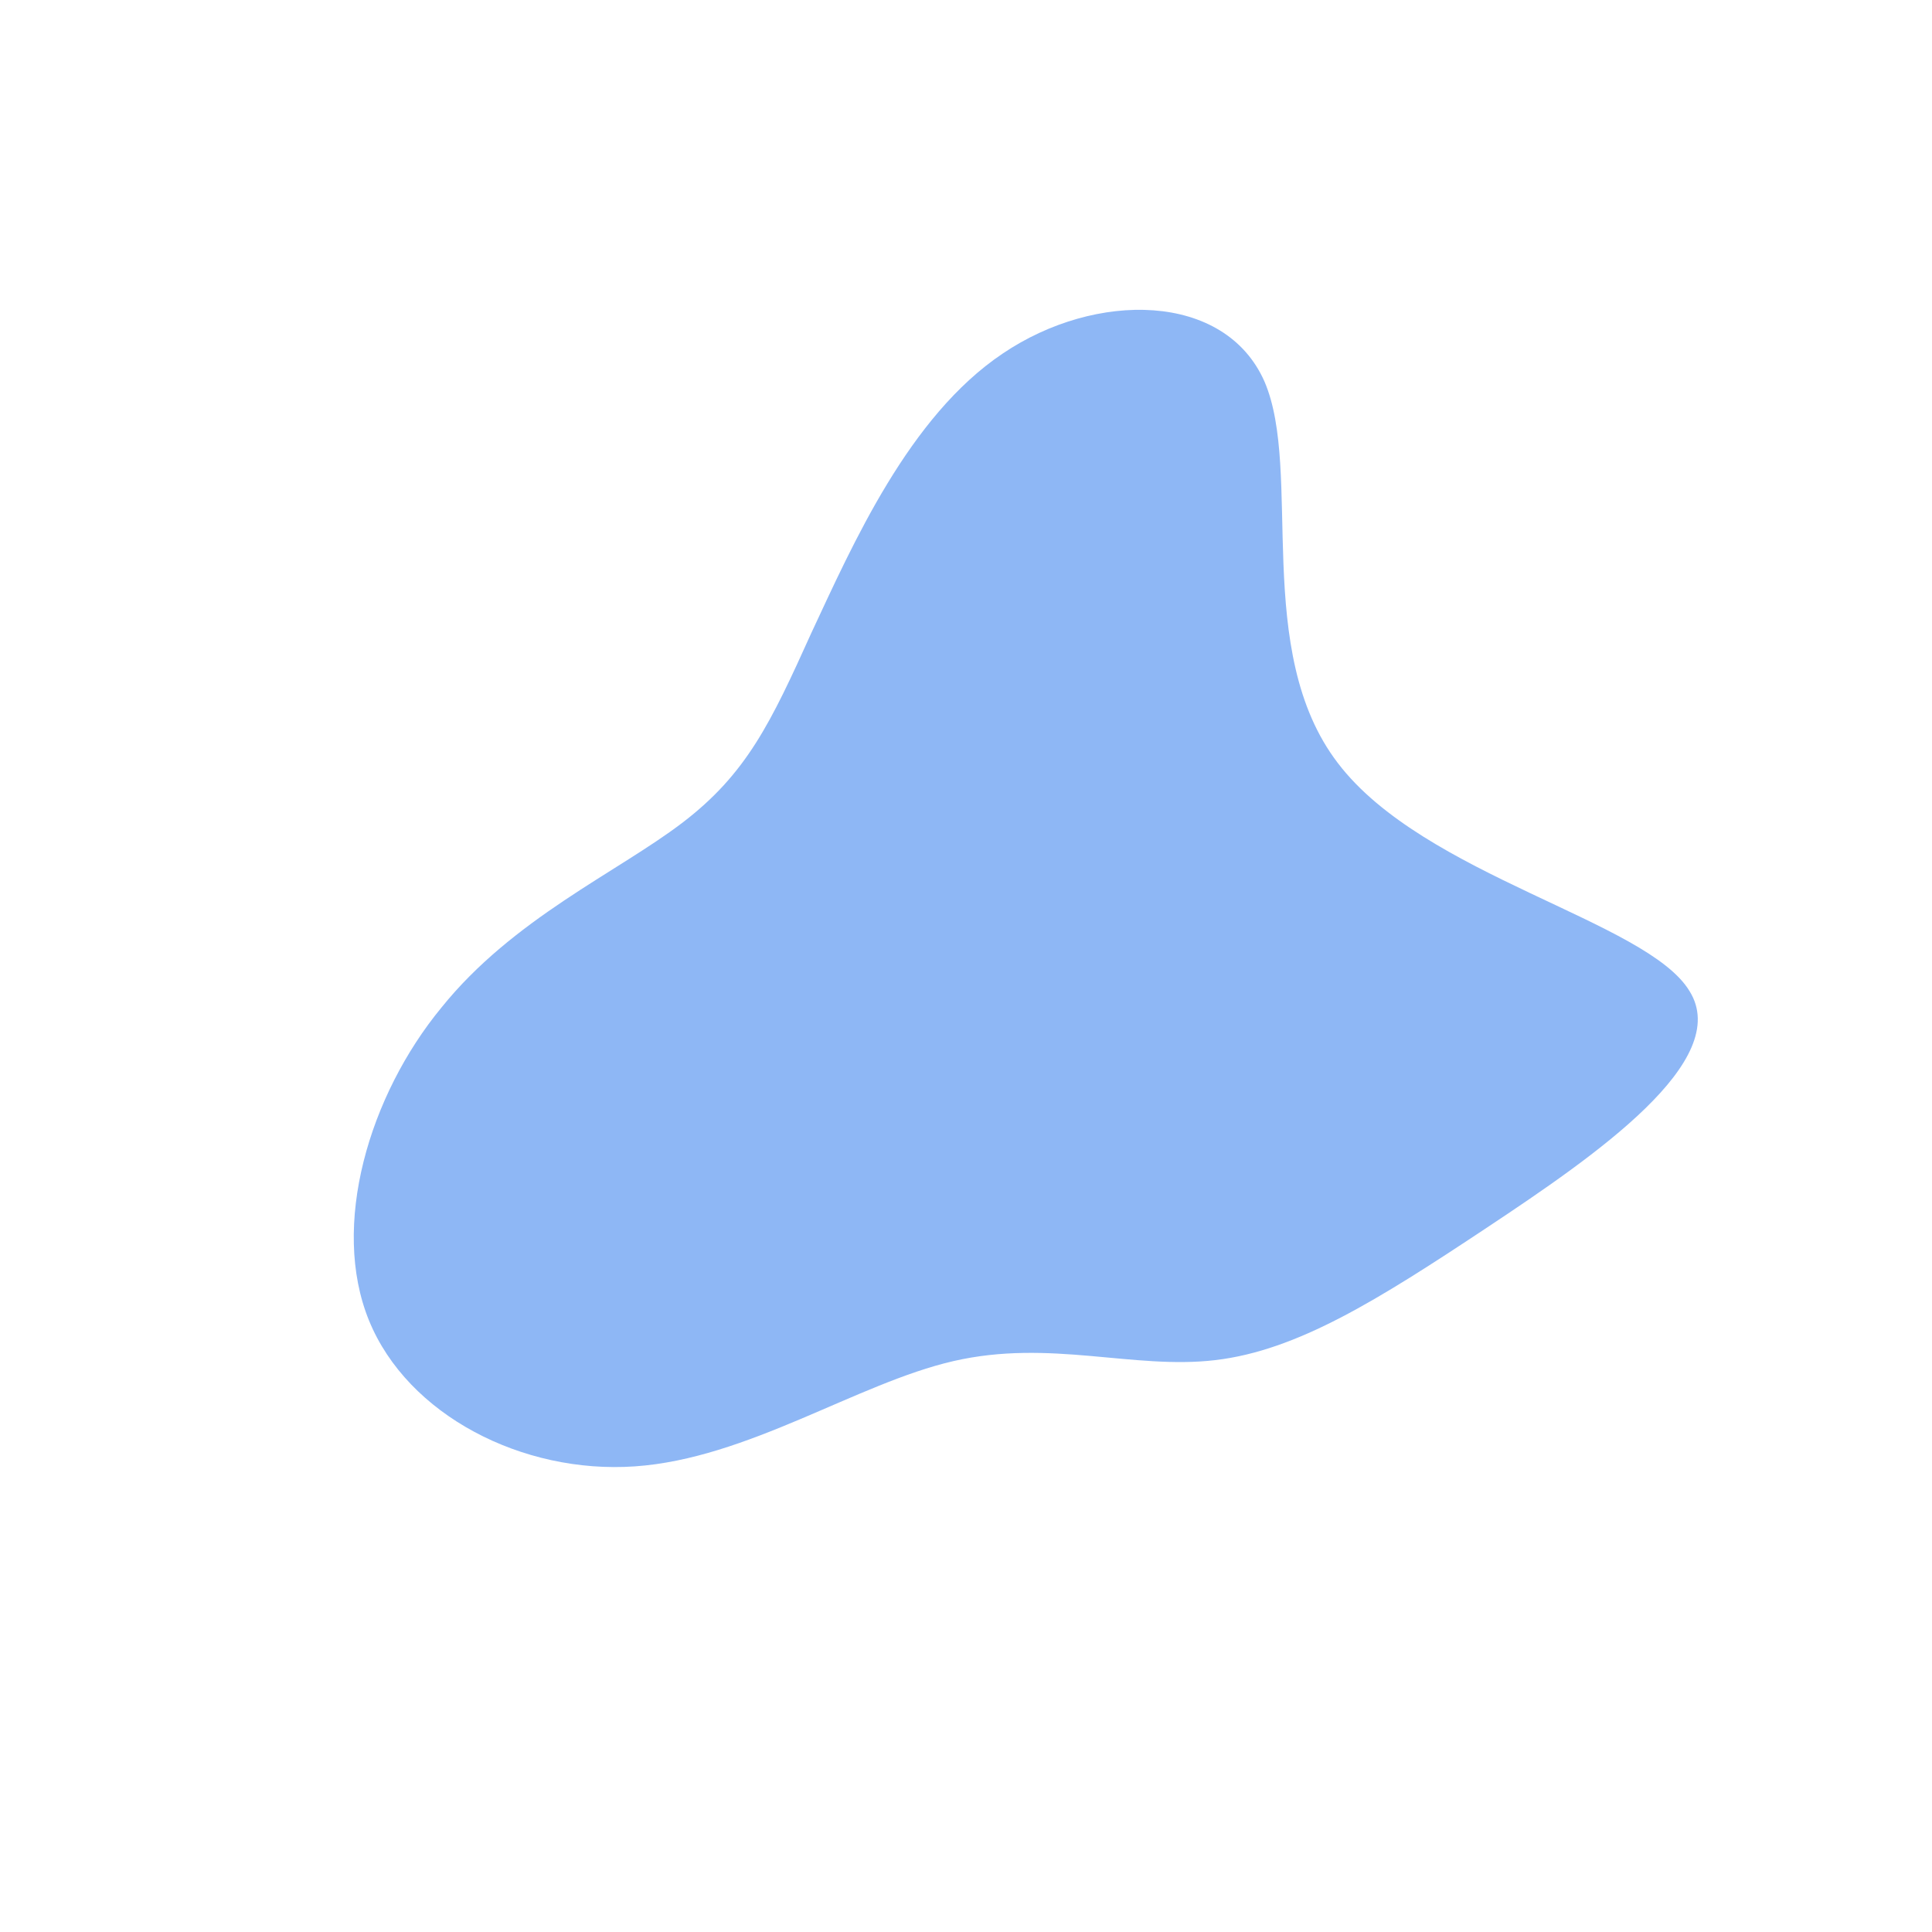 <?xml version="1.0" standalone="no"?>
<svg viewBox="0 0 200 200" xmlns="http://www.w3.org/2000/svg">
  <path fill="#8EB7F5" d="M30.9,-60.5C34.9,-51.2,29.6,-32.6,38.5,-21C47.4,-9.3,70.5,-4.7,74.9,2.6C79.4,9.8,65.2,19.6,53.9,27.1C42.6,34.6,34.3,39.8,25.8,40.8C17.3,41.8,8.7,38.6,-1.3,40.9C-11.3,43.2,-22.6,51,-34.3,51.8C-45.9,52.6,-57.8,46.5,-61.8,36.7C-65.8,26.9,-61.8,13.4,-54.3,4.3C-46.9,-4.9,-36.1,-9.7,-29.4,-14.8C-22.7,-19.9,-20.2,-25.2,-16,-34.5C-11.7,-43.7,-5.9,-56.9,3.8,-63.4C13.4,-69.9,26.8,-69.8,30.9,-60.5Z" transform="translate(100 100)" />
</svg>
